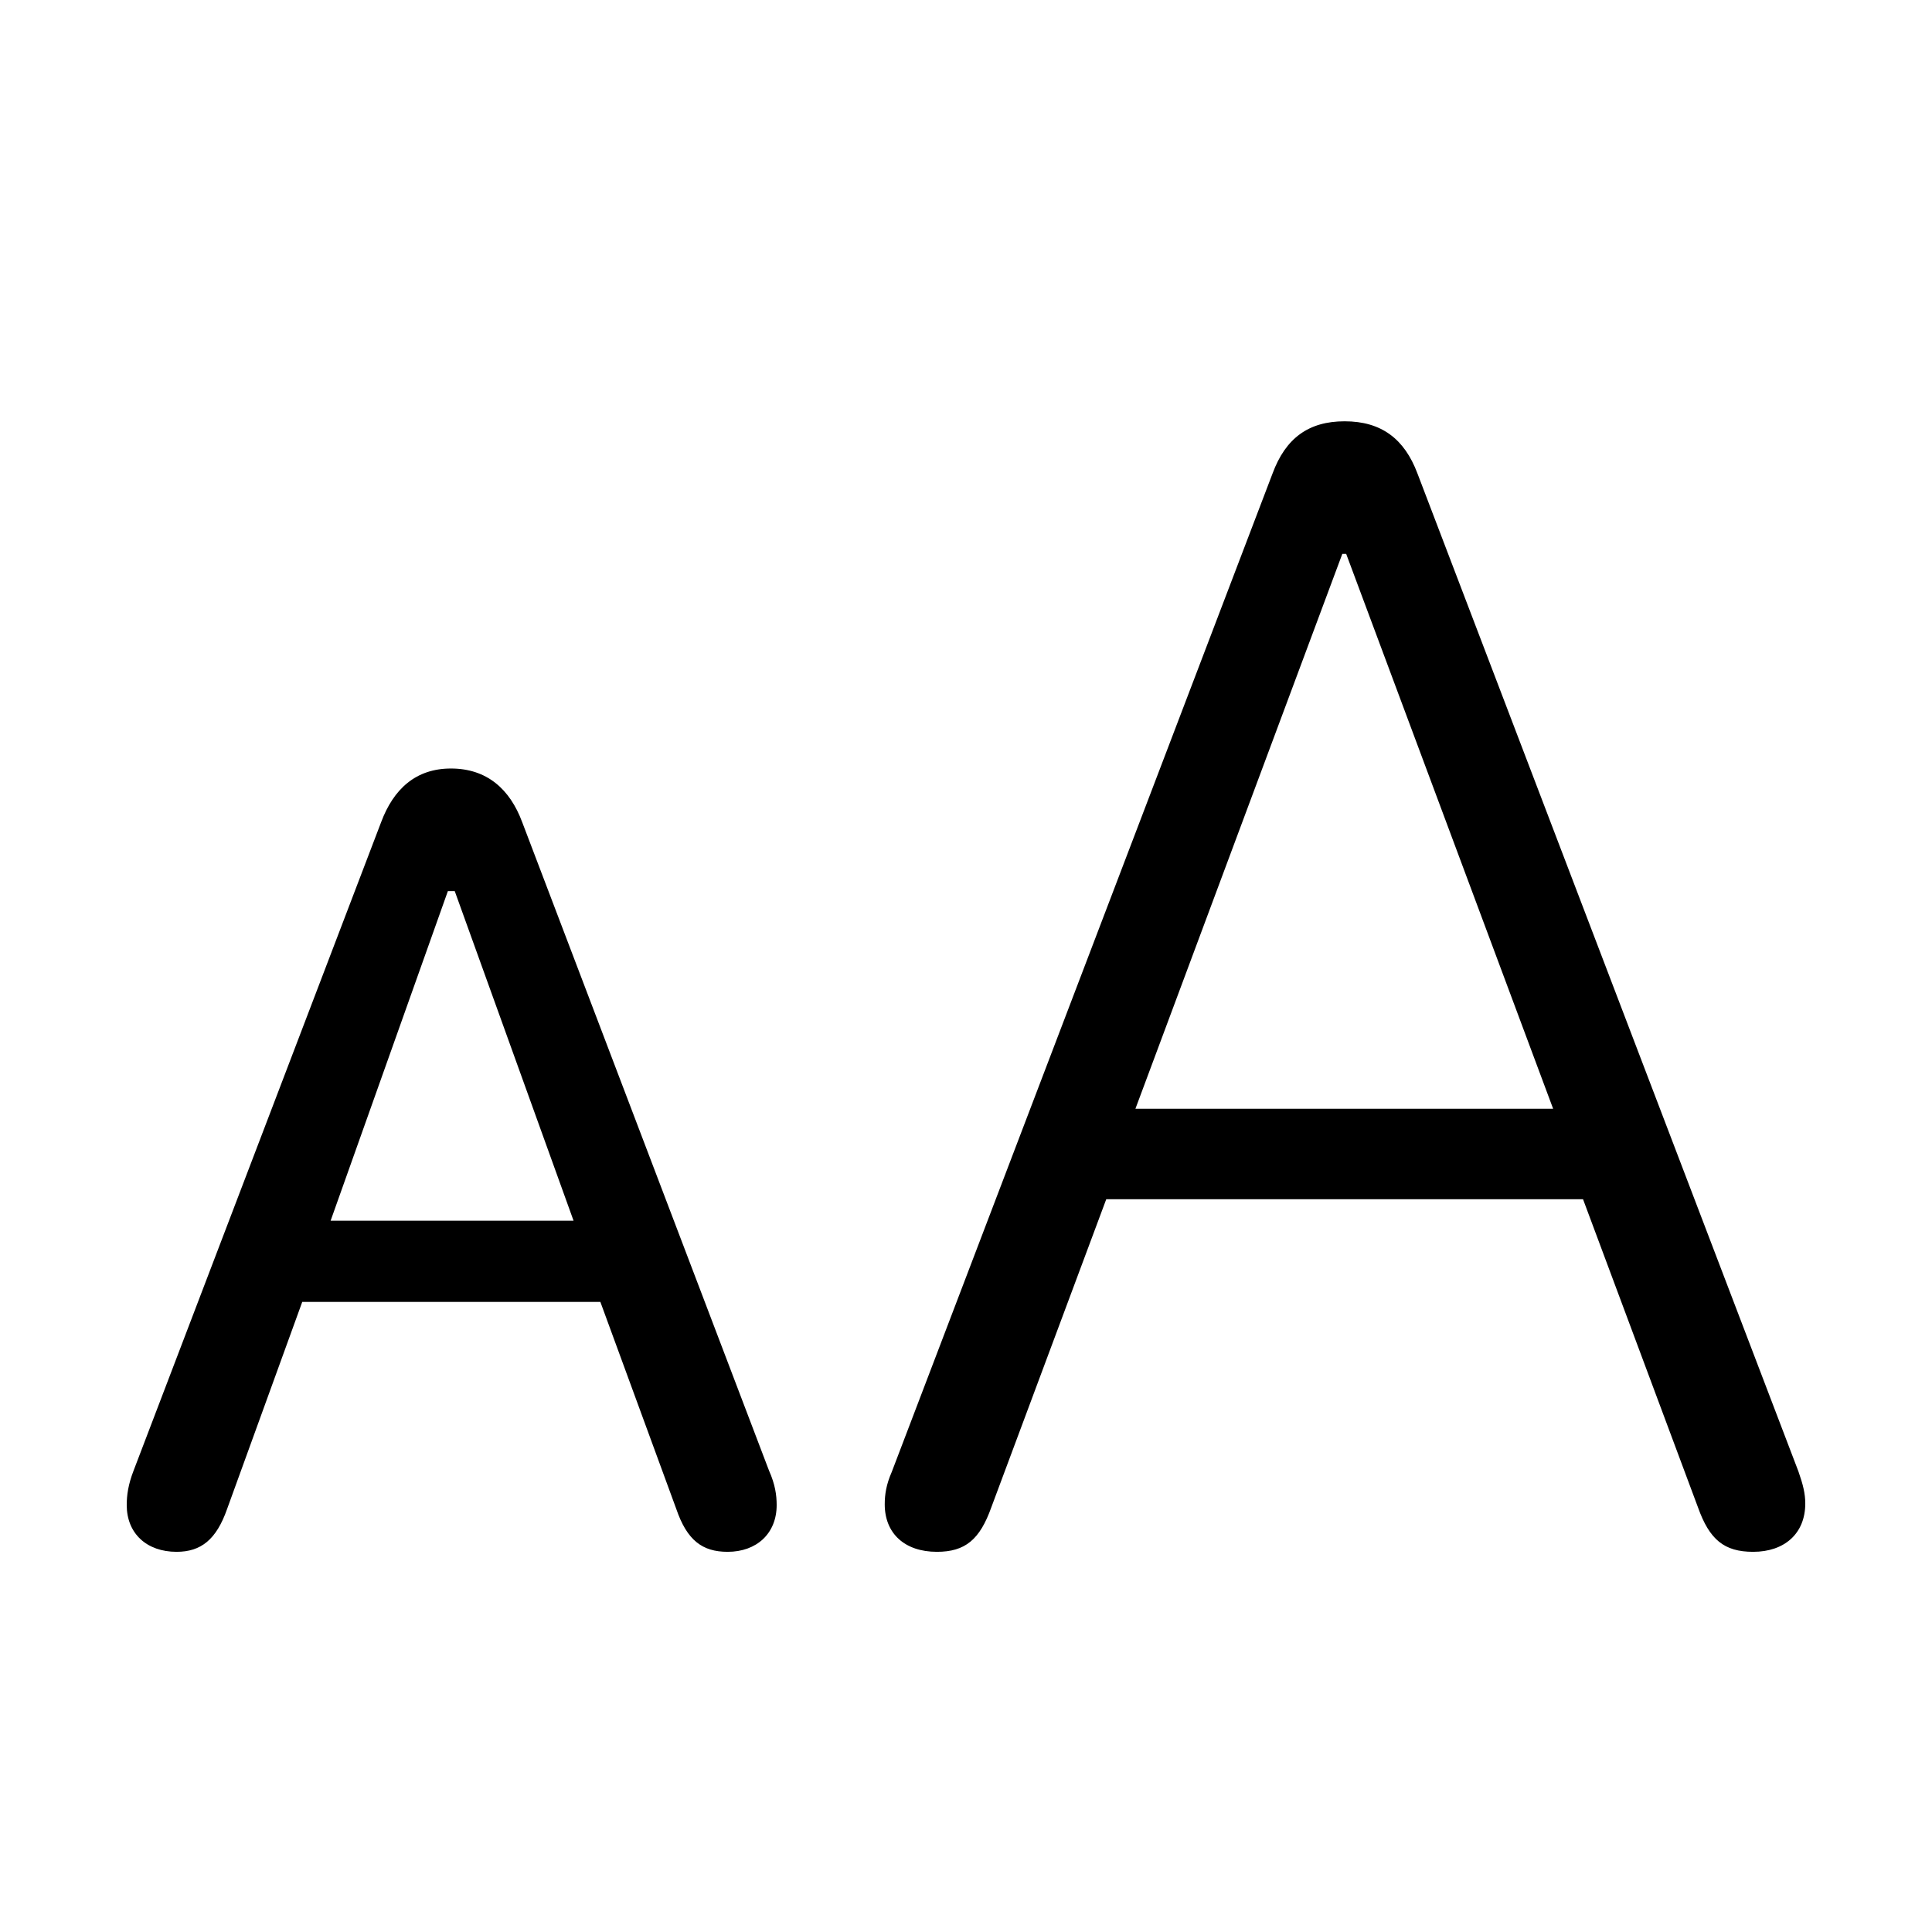 <svg width="32" height="32" viewBox="0 0 32 32" fill="none" xmlns="http://www.w3.org/2000/svg">
<path d="M15.518 25.703C15.987 25.703 16.229 25.5 16.419 24.967L18.323 19.863H26.22L28.124 24.967C28.314 25.5 28.556 25.703 29.038 25.703C29.559 25.703 29.901 25.398 29.901 24.903C29.901 24.738 29.863 24.586 29.787 24.37L23.477 7.841C23.262 7.27 22.881 6.978 22.271 6.978C21.675 6.978 21.294 7.257 21.078 7.841L14.769 24.383C14.68 24.586 14.654 24.751 14.654 24.916C14.654 25.398 14.984 25.703 15.518 25.703ZM18.806 18.365L22.233 9.174H22.297L25.725 18.365H18.806ZM2.924 25.703C3.33 25.703 3.584 25.5 3.762 24.992L5.006 21.564H9.944L11.201 24.992C11.379 25.513 11.633 25.703 12.052 25.703C12.534 25.703 12.864 25.398 12.864 24.929C12.864 24.764 12.839 24.586 12.737 24.357L8.649 13.617C8.446 13.071 8.065 12.729 7.469 12.729C6.885 12.729 6.517 13.071 6.313 13.617L2.213 24.357C2.124 24.586 2.099 24.764 2.099 24.929C2.099 25.398 2.429 25.703 2.924 25.703ZM5.476 20.219L7.418 14.76H7.532L9.5 20.219H5.476Z" fill="black"/>
</svg>
